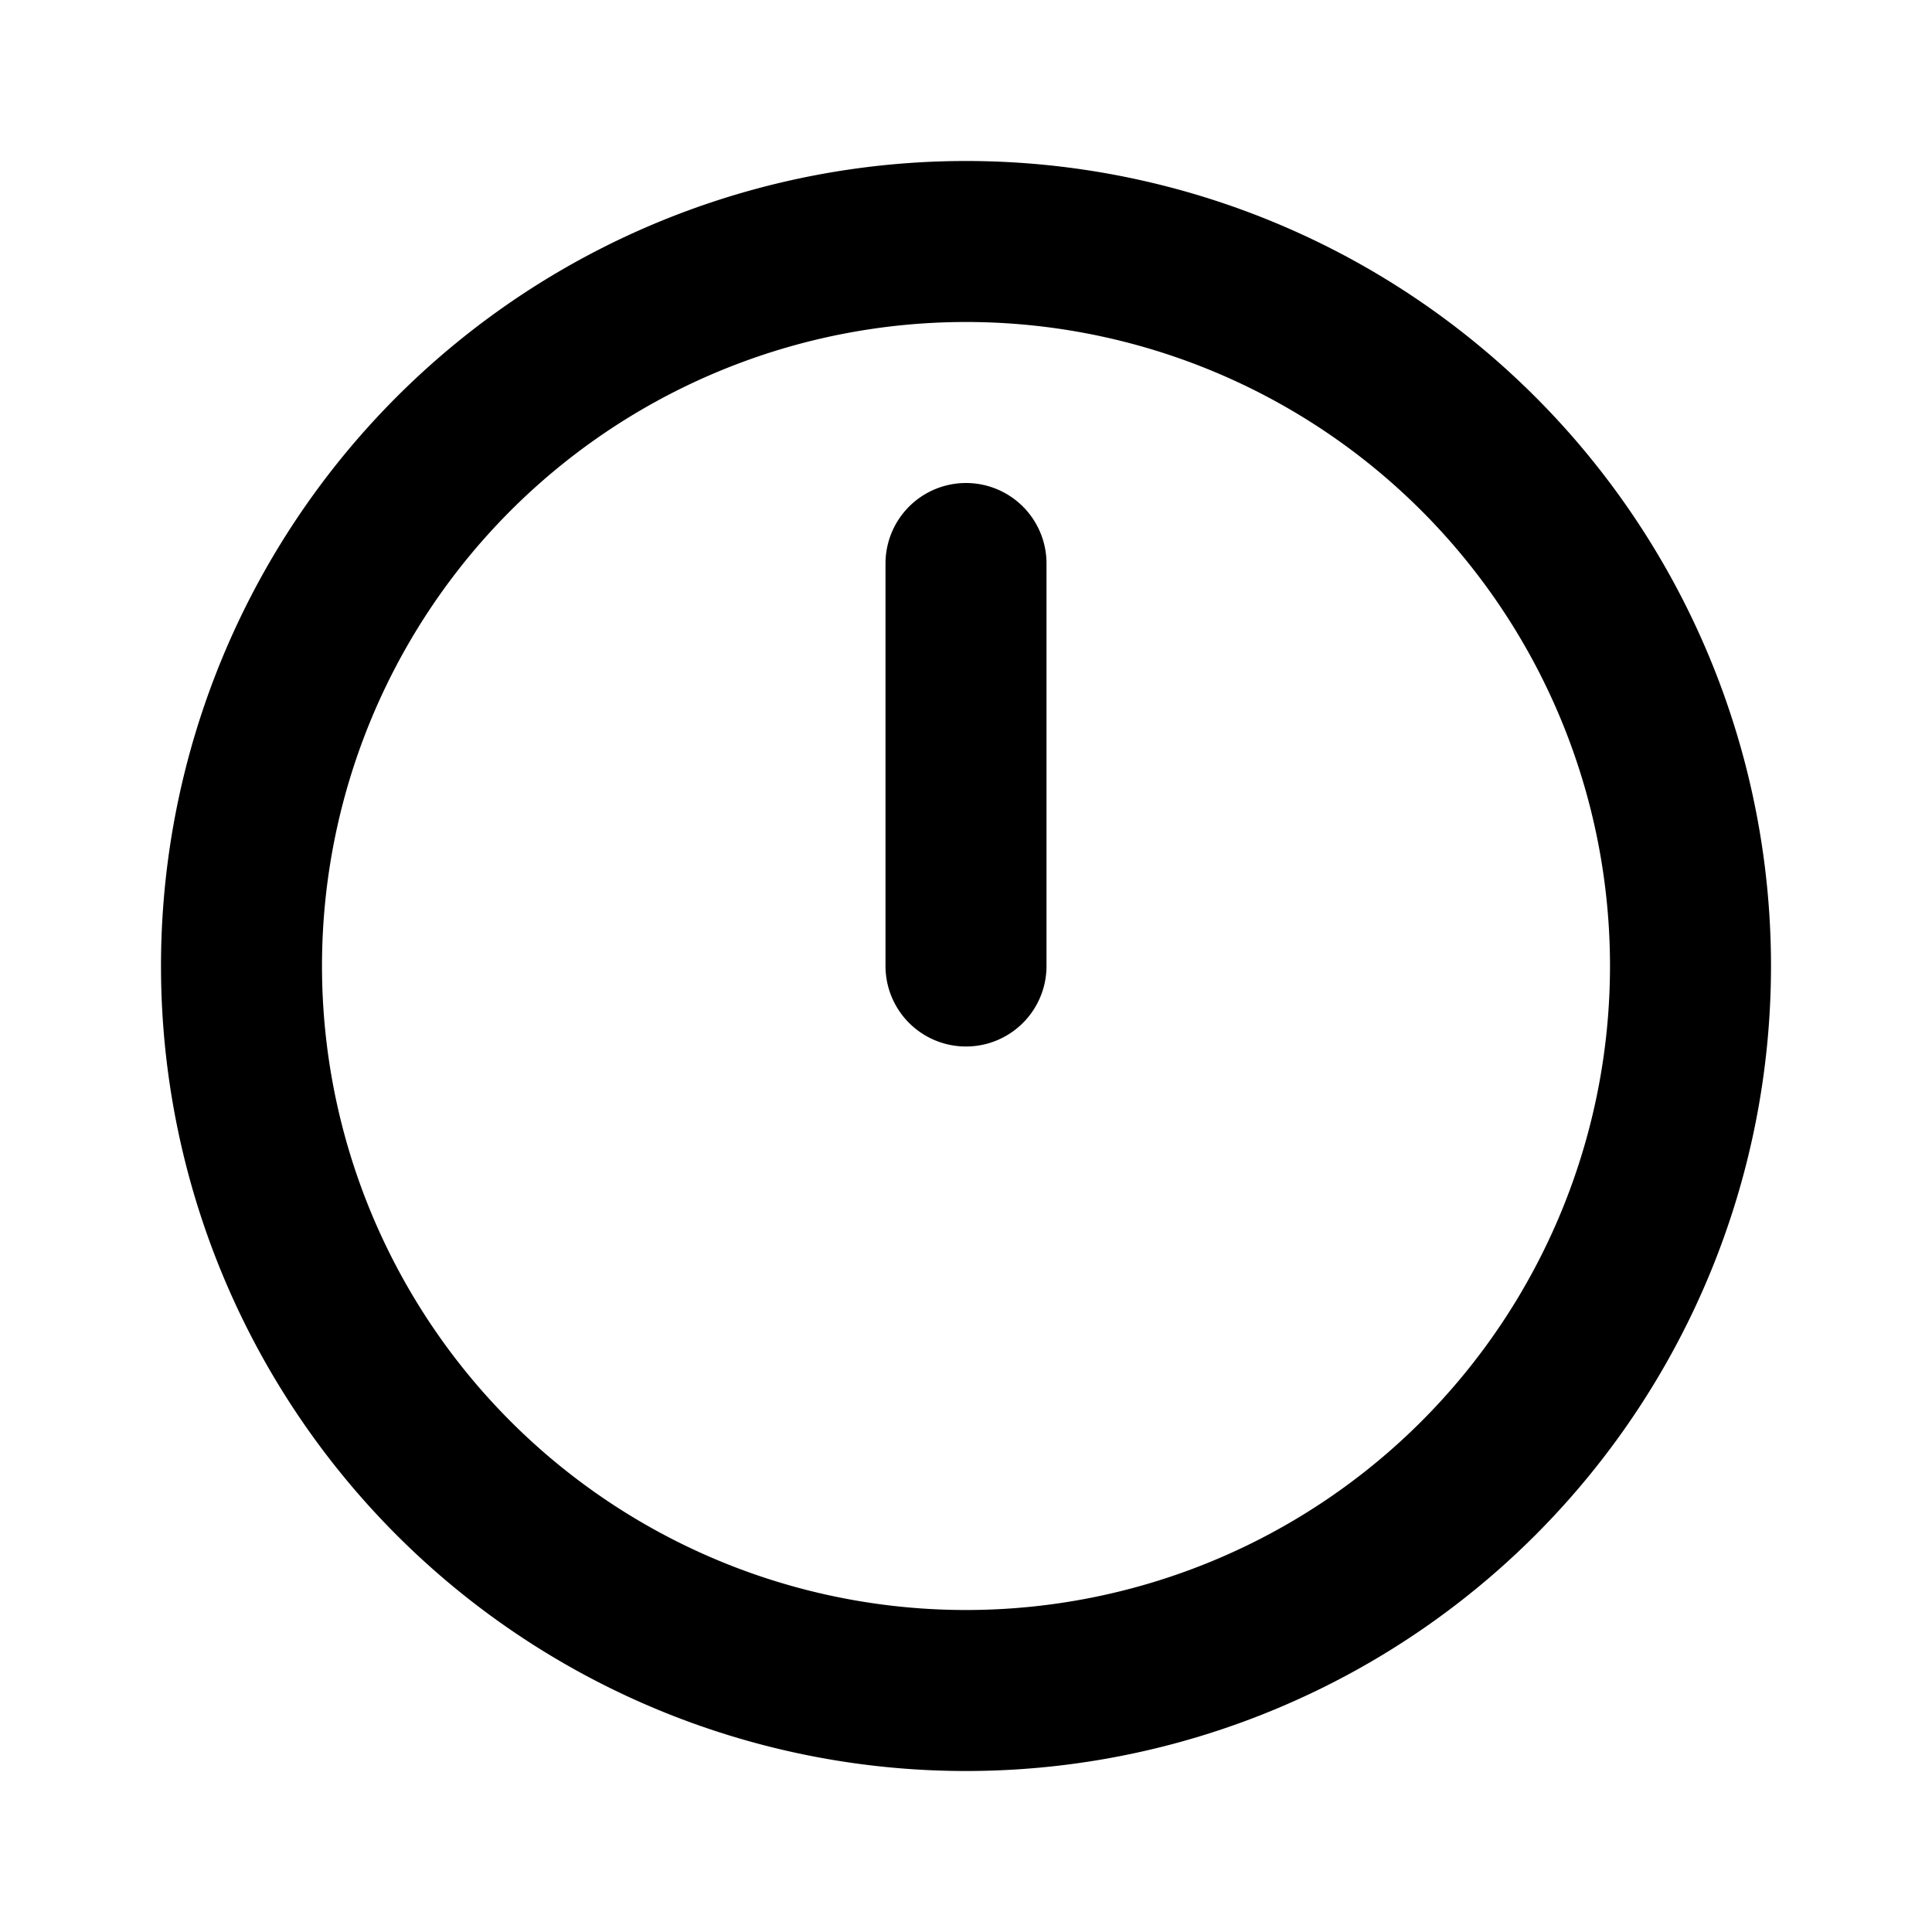 <svg xmlns="http://www.w3.org/2000/svg" width="24" height="24" fill="none"><g stroke="#000" stroke-linecap="round" stroke-linejoin="round" stroke-width="2" clip-path="url(#a)"><path d="M3 12a9.001 9.001 0 0 0 2.636 6.364 9 9 0 0 0 12.728 0A9.002 9.002 0 0 0 21 12 9 9 0 0 0 8.556 3.685 9 9 0 0 0 3 12ZM12 7v5"/></g><defs><clipPath id="a"><path fill="#fff" d="M0 0h24v24H0z"/></clipPath></defs></svg>